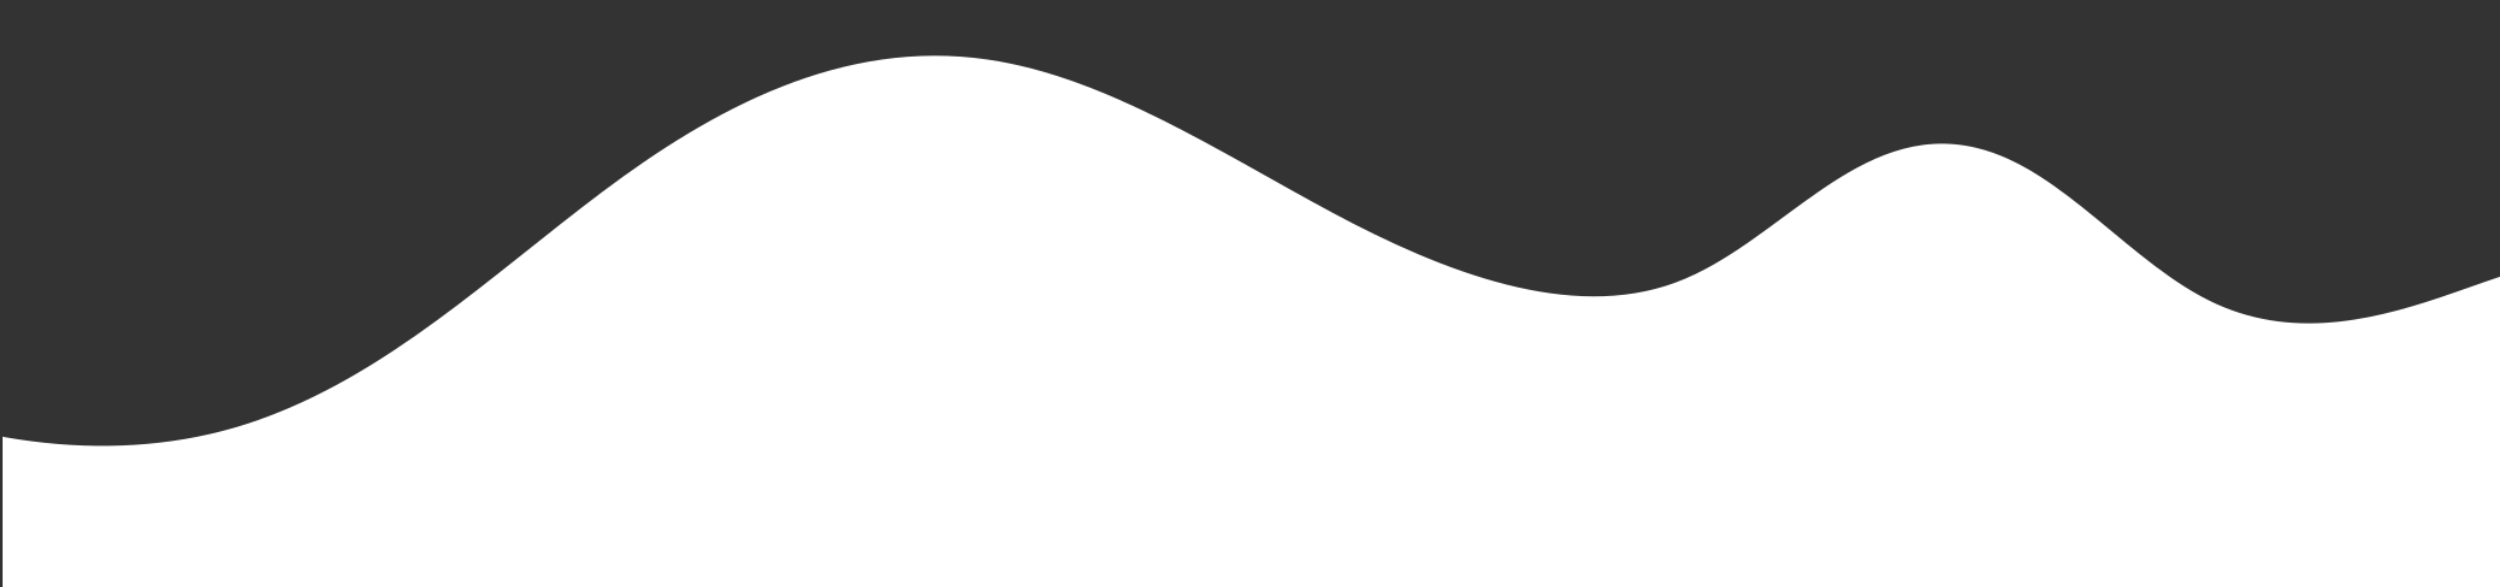 <svg width="2077" height="488" viewBox="0 0 2077 488" fill="none" xmlns="http://www.w3.org/2000/svg">
<rect x="0" y="0" width="2077" height="488" fill="#333333" stroke="none"/>
<mask id="mask0_55_5021" style="mask-type:alpha" maskUnits="userSpaceOnUse" x="-418" y="46" width="2779" height="1525">
<path d="M-417.779 70.389C-269.519 300.568 5.222 422.091 213.119 349.473C321.815 311.501 407.805 229.031 500.033 159.707C592.261 90.383 699.729 31.784 820.776 49.513C918.431 63.806 1012.23 125.768 1105.9 176.127C1199.58 226.486 1304.86 266.908 1391.93 234.786C1478.99 202.665 1543.73 99.303 1642.03 122.851C1713.98 139.94 1771.02 220.718 1841.42 252.58C1909.28 283.174 1978.15 264.443 2040.31 242.624C2102.48 220.804 2167.84 196.176 2237 216.404C2306.16 236.631 2375.43 1315.33 2357.59 1386.93L39.174 1570.1L-417.779 70.389Z" fill="white"/>
</mask>
<g mask="url(#mask0_55_5021)">
<rect width="2074.84" height="681.887" transform="matrix(1 8.74228e-08 8.74228e-08 -1 2.162 487.854)" fill="white"/>
</g>
</svg>
